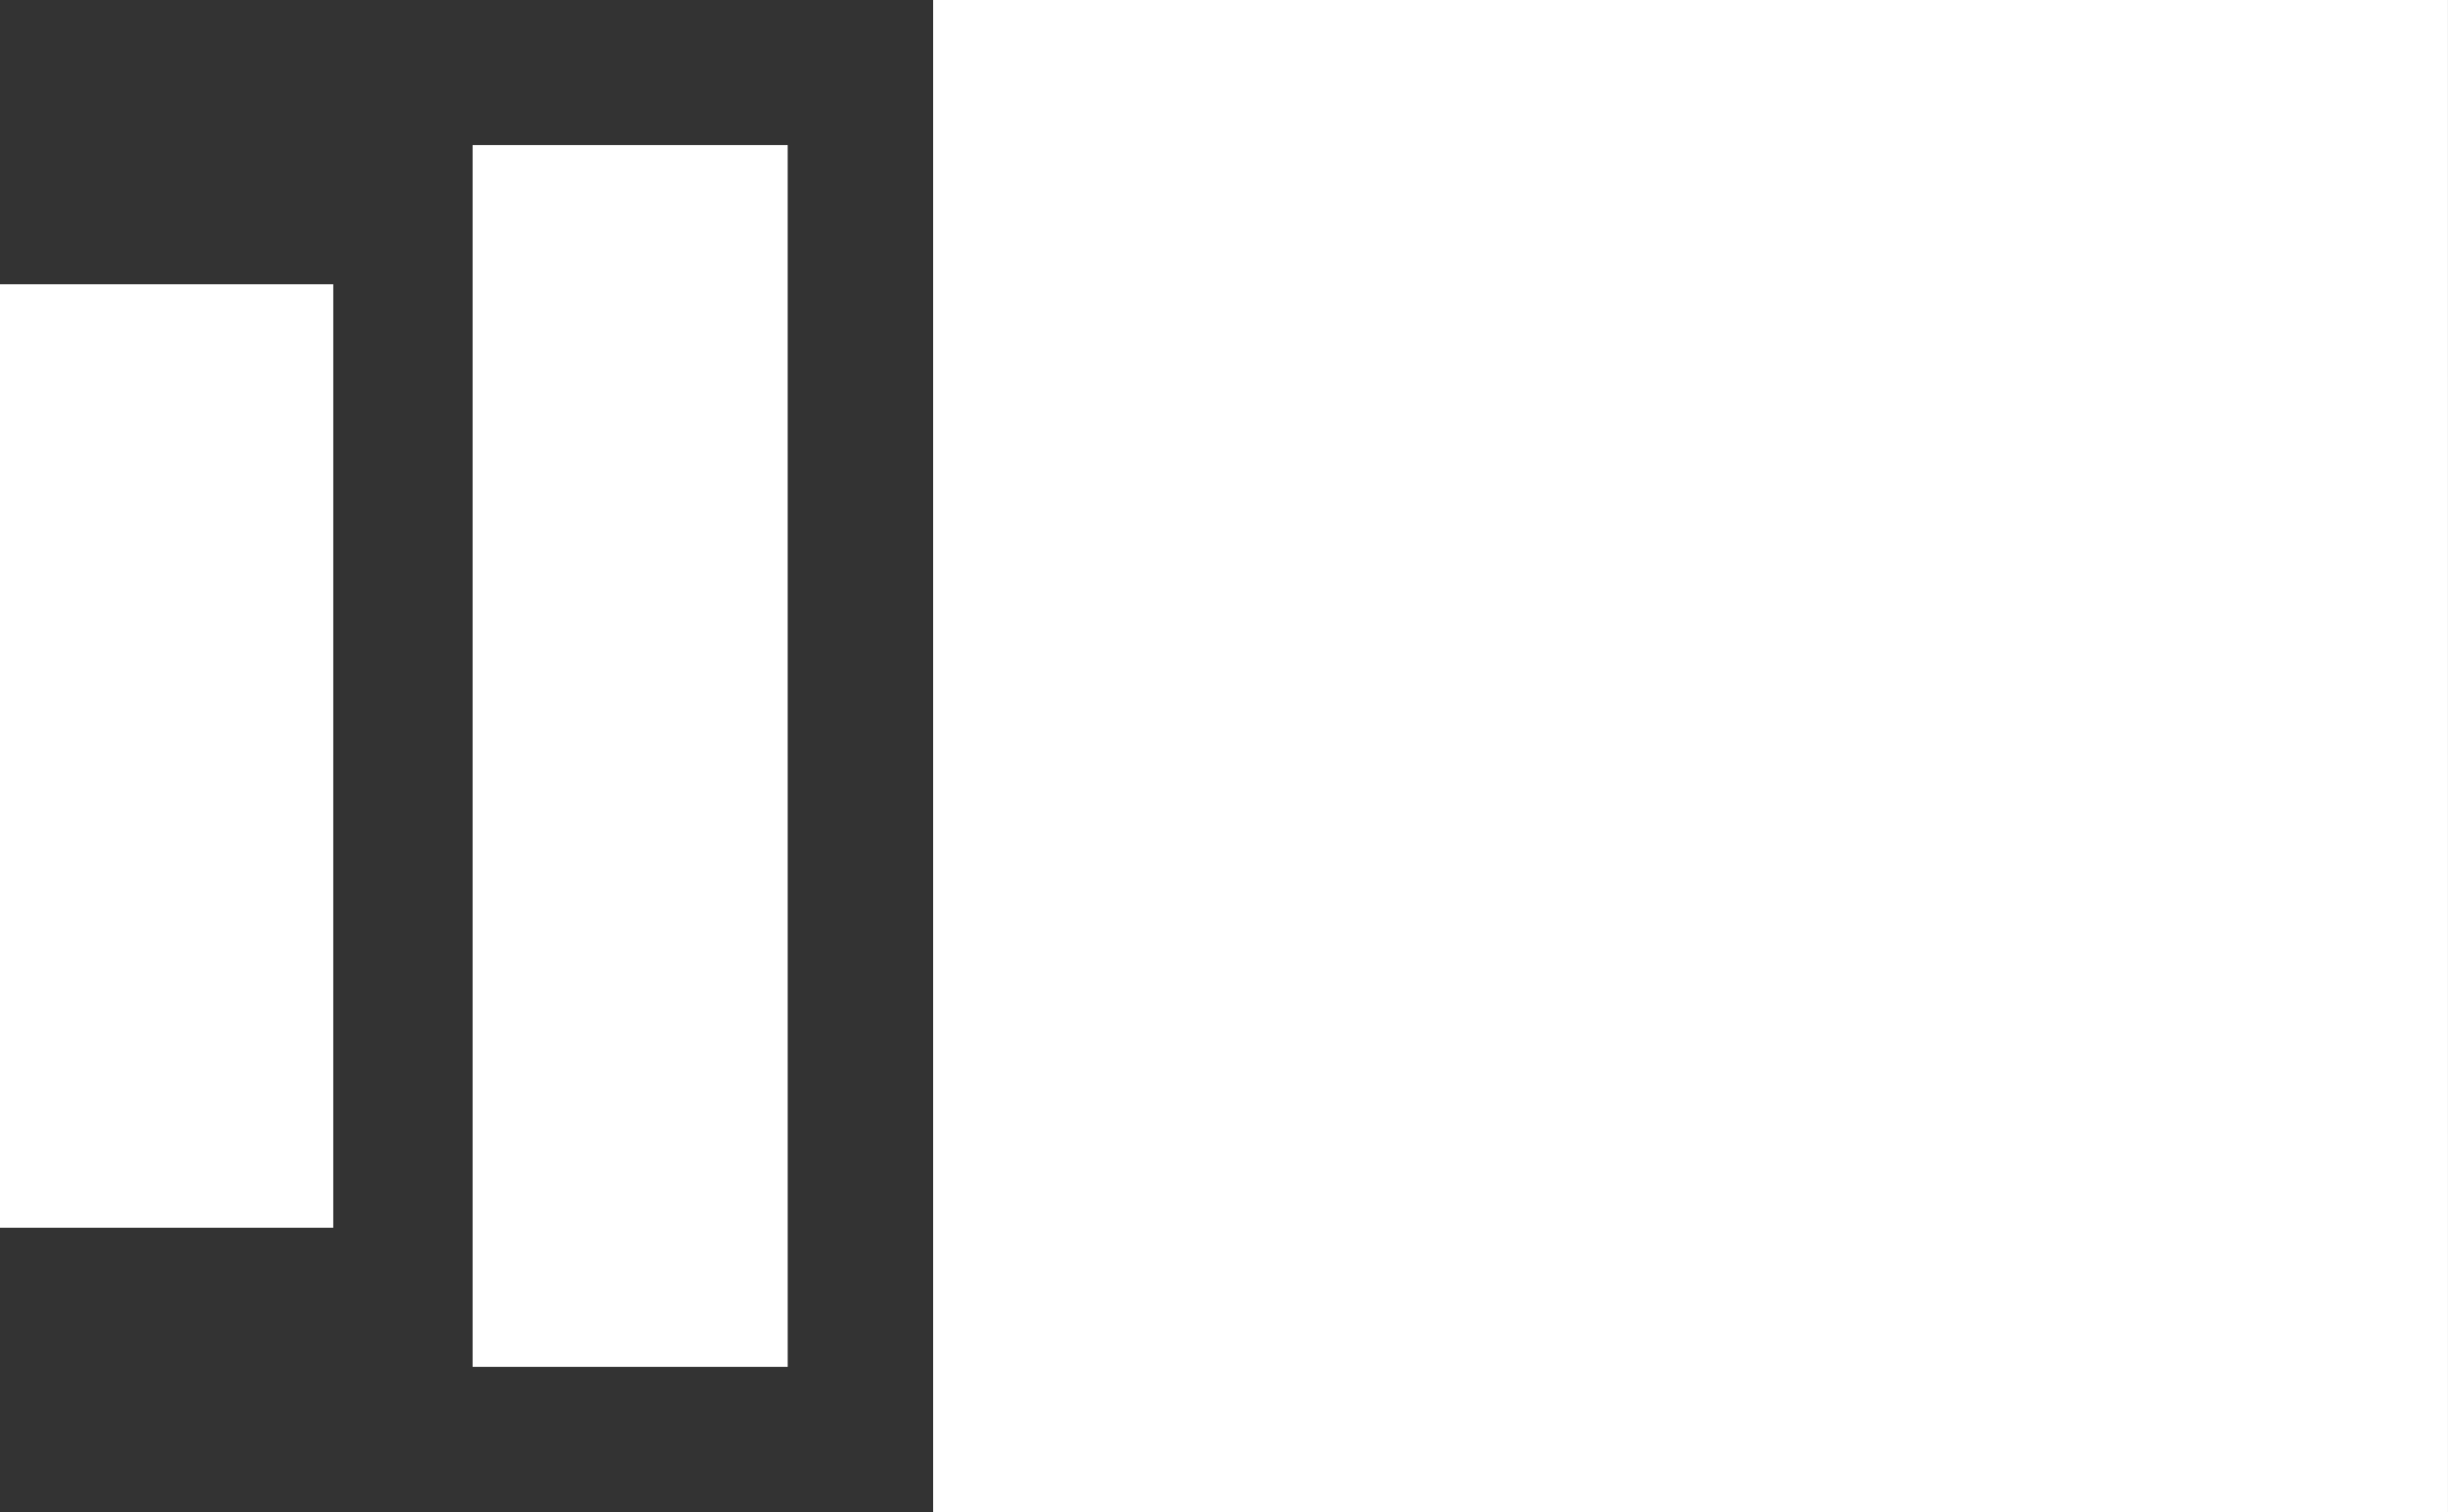 <svg xmlns="http://www.w3.org/2000/svg" xmlns:xlink="http://www.w3.org/1999/xlink" width="85" height="52.5" viewBox="0 0 170 105"><rect x="0" y="0" width="170" height="105" fill="#333333" stroke="none"/><defs><path id="w3o1a" d="M2119.702 3347.914h-21.881v-84.839h21.88zm-31.56-9.66H2065v-65.518h23.143zm146.856 19.74H2129.8v-104.998h105.197z"/></defs><g><g transform="translate(-2065 -3253)"><use fill="#fff" xlink:href="#w3o1a"/></g></g></svg>